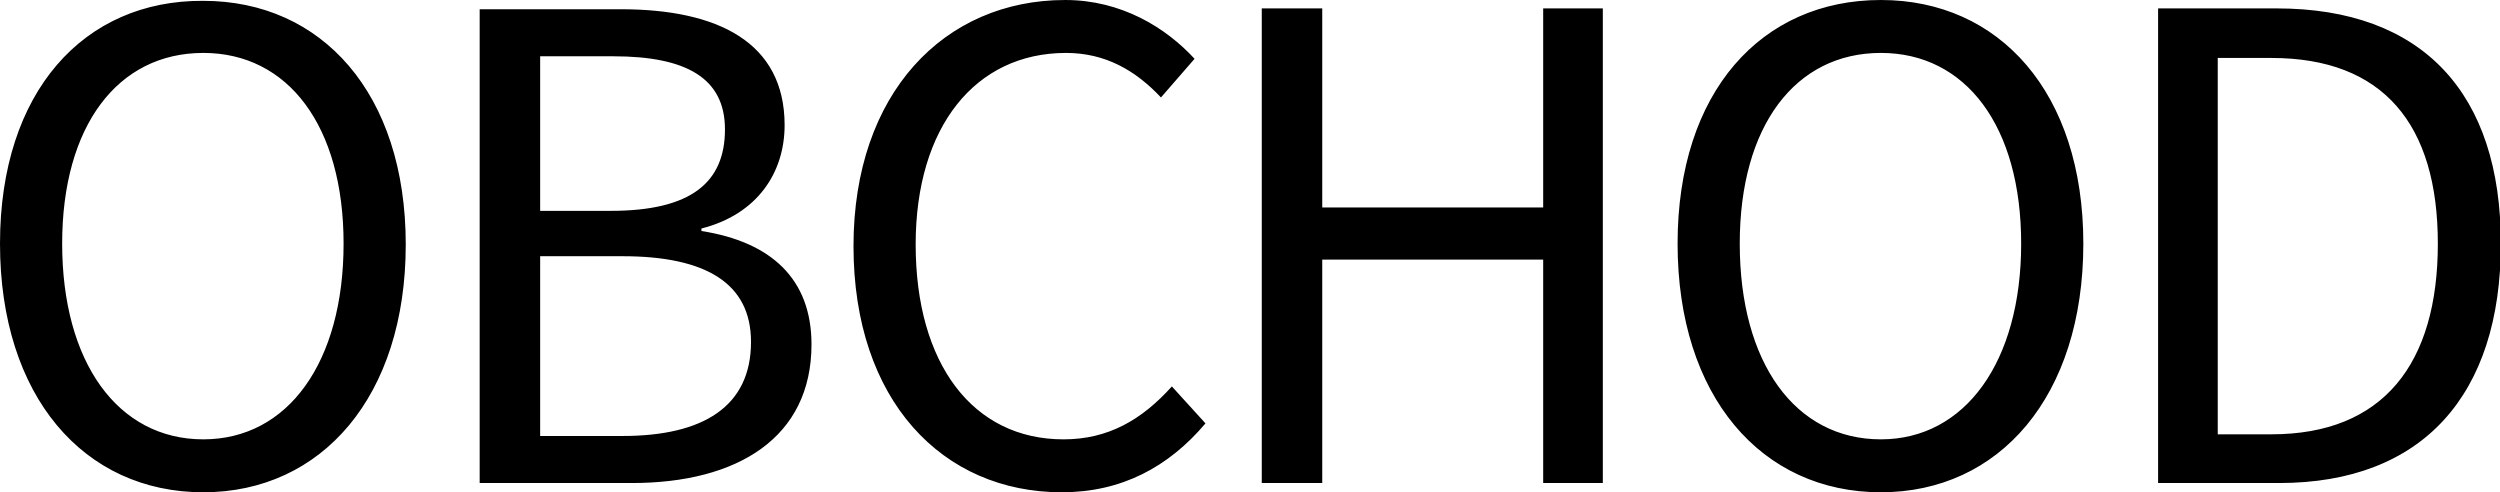 <?xml version="1.0" encoding="utf-8"?>
<!-- Generator: Adobe Illustrator 16.0.0, SVG Export Plug-In . SVG Version: 6.00 Build 0)  -->
<!DOCTYPE svg PUBLIC "-//W3C//DTD SVG 1.1//EN" "http://www.w3.org/Graphics/SVG/1.1/DTD/svg11.dtd">
<svg version="1.1" id="Vrstva_1" xmlns:x="http://ns.adobe.com/Extensibility/1.0/" xmlns:i="http://ns.adobe.com/AdobeIllustrator/10.0/" xmlns:graph="http://ns.adobe.com/Graphs/1.0/"
	 xmlns="http://www.w3.org/2000/svg" xmlns:xlink="http://www.w3.org/1999/xlink" xmlns:a="http://ns.adobe.com/AdobeSVGViewerExtensions/3.0/"
	 x="0px" y="0px" width="297.6px" height="58.6px" viewBox="0 0 297.6 58.6" style="enable-background:new 0 0 297.6 58.6;"
	 xml:space="preserve">
<style type="text/css">
<![CDATA[
	.st0{fill:black;}
]]>
</style>
<g>
	<path class="st0" d="M264,51.7V6.9h6.4c13.3,0,19.8,7.9,19.8,22.1c0,14.3-6.5,22.7-19.8,22.7H264z M256.8,57.5h14.5
		c17.1,0,26.4-10.5,26.4-28.5c0-17.9-9.3-28-26.7-28h-14.1V57.5z M223.9,52.3c-10.2,0-16.8-9.1-16.8-23.3c0-14,6.6-22.7,16.8-22.7
		c10.1,0,16.7,8.7,16.7,22.7C240.6,43.1,233.9,52.3,223.9,52.3 M223.9,58.6C238,58.6,248,47.2,248,29c0-18-10-29-24.1-29
		c-14.2,0-24.2,10.9-24.2,29C199.7,47.2,209.7,58.6,223.9,58.6 M150.2,57.5h7.2V30.9h26.3v26.6h7.1V1h-7.1v23.7h-26.3V1h-7.2V57.5z
		 M101.6,29.3c0,18.4,10.6,29.3,24.8,29.3c7.1,0,12.7-3,17.1-8.2l-4-4.4c-3.6,4-7.6,6.3-12.9,6.3c-10.8,0-17.6-9-17.6-23.2
		c0-14,7.1-22.8,17.9-22.8c4.7,0,8.3,2.1,11.3,5.3l4-4.6c-3.4-3.7-8.7-7-15.4-7C112.4,0,101.6,11.1,101.6,29.3 M64.3,51.8V30.5h9.8
		c9.9,0,15.3,3.2,15.3,10.2c0,7.7-5.7,11.2-15.3,11.2H64.3z M64.3,25.1V6.7H73c8.7,0,13.3,2.6,13.3,8.7c0,6.3-4,9.7-13.6,9.7H64.3z
		 M57.1,57.5h18.1c12.6,0,21.4-5.4,21.4-16.5c0-7.8-4.8-12.2-13.1-13.5v-0.3c6.7-1.7,9.9-6.7,9.9-12.3c0-9.9-8-13.8-19.5-13.8H57.1
		V57.5z M24.2,52.3C14,52.3,7.4,43.1,7.4,29C7.4,15,14,6.3,24.2,6.3C34.3,6.3,40.9,15,40.9,29C40.9,43.1,34.3,52.3,24.2,52.3
		 M24.2,58.6c14.1,0,24.1-11.4,24.1-29.5c0-18-10-29-24.1-29C10,0,0,10.9,0,29C0,47.2,10,58.6,24.2,58.6"/>
</g>
</svg>
